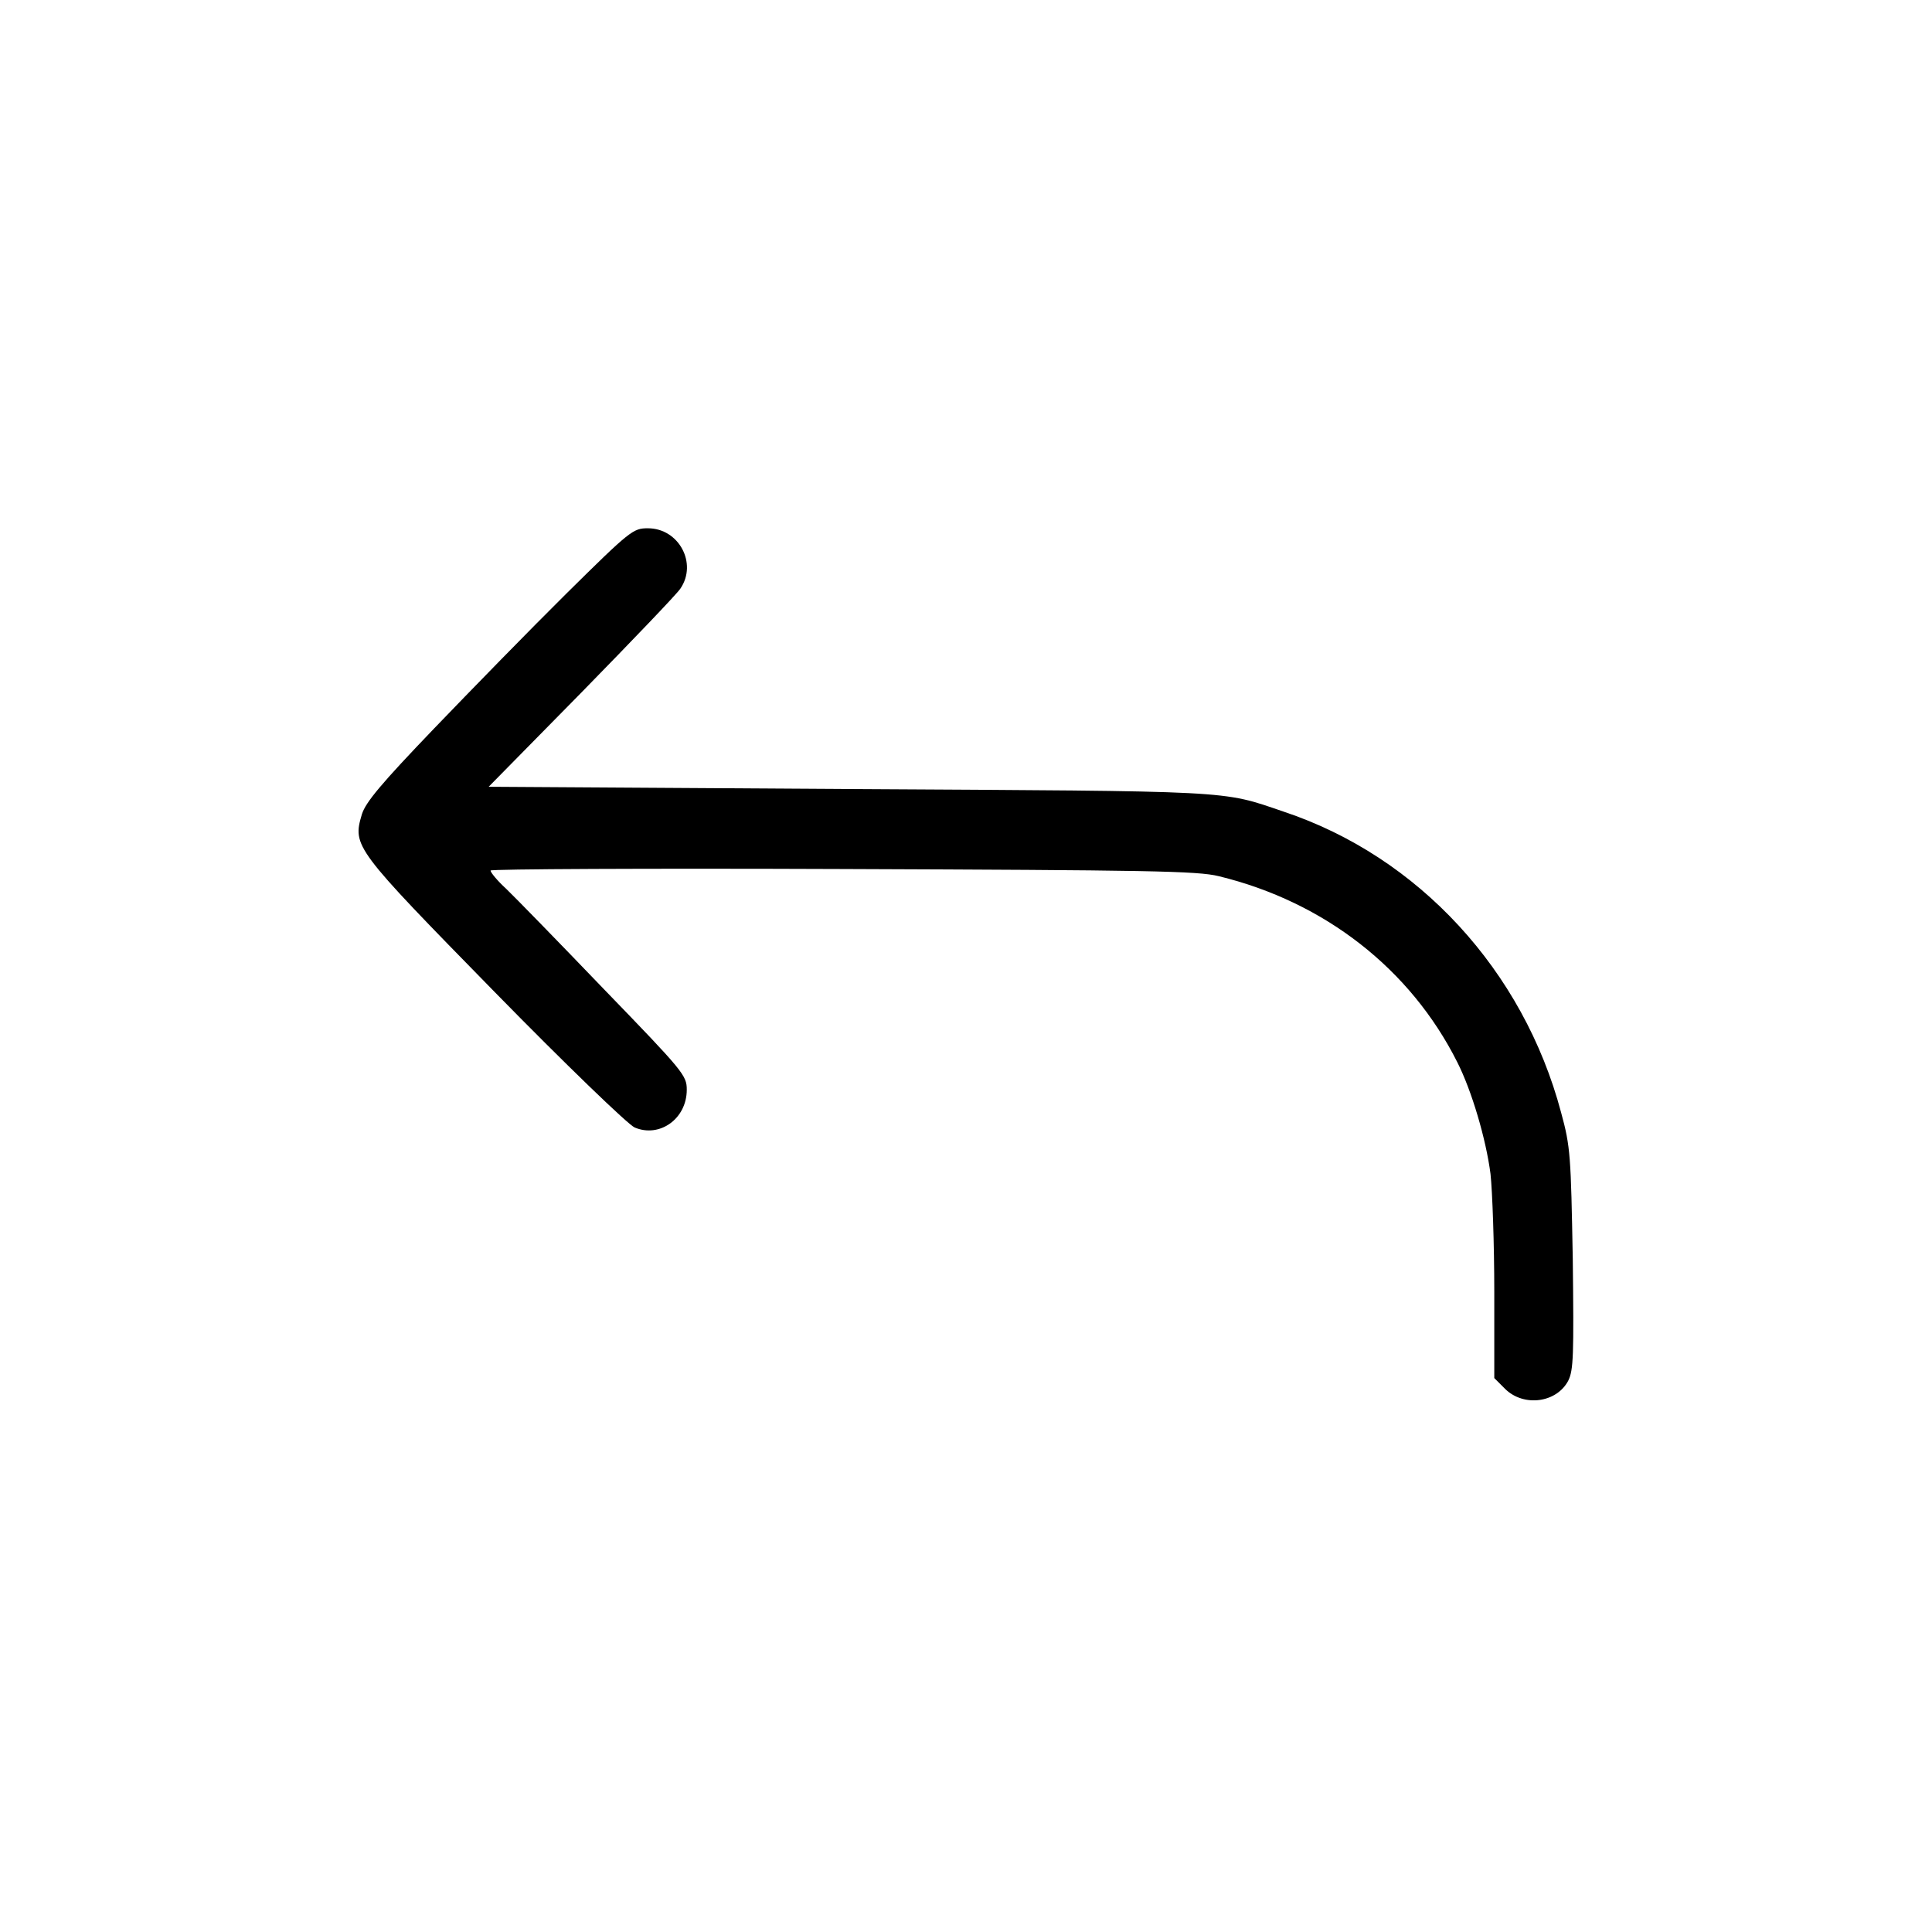 <?xml version="1.0" standalone="no"?>
<!DOCTYPE svg PUBLIC "-//W3C//DTD SVG 20010904//EN"
 "http://www.w3.org/TR/2001/REC-SVG-20010904/DTD/svg10.dtd">
<svg version="1.0" xmlns="http://www.w3.org/2000/svg"
 width="512pt" height="512pt" viewBox="0 0 512 512"
 preserveAspectRatio="xMidYMid meet">

<g transform="translate(0,512) scale(0.1,-0.1)"
fill="#000000" stroke="none">
<path d="M1502 3548 c-96 -95 -254 -257 -352 -359 -140 -146 -181 -195 -191
-227 -25 -85 -21 -90 352 -471 187 -191 354 -352 371 -359 66 -28 138 23 138
100 0 38 -8 48 -219 266 -120 125 -237 245 -260 267 -23 21 -41 43 -41 48 0 4
420 6 933 4 809 -3 941 -5 997 -19 280 -68 508 -246 632 -493 38 -75 76 -203
88 -296 5 -46 10 -186 10 -312 l0 -229 29 -29 c49 -48 136 -37 167 22 14 28
15 67 12 323 -5 273 -6 297 -31 388 -100 376 -378 678 -735 797 -167 57 -122
54 -1152 60 l-955 6 246 250 c135 138 253 261 262 275 46 67 -4 160 -86 160
-39 0 -46 -5 -215 -172z"/>
</g>
</svg>
